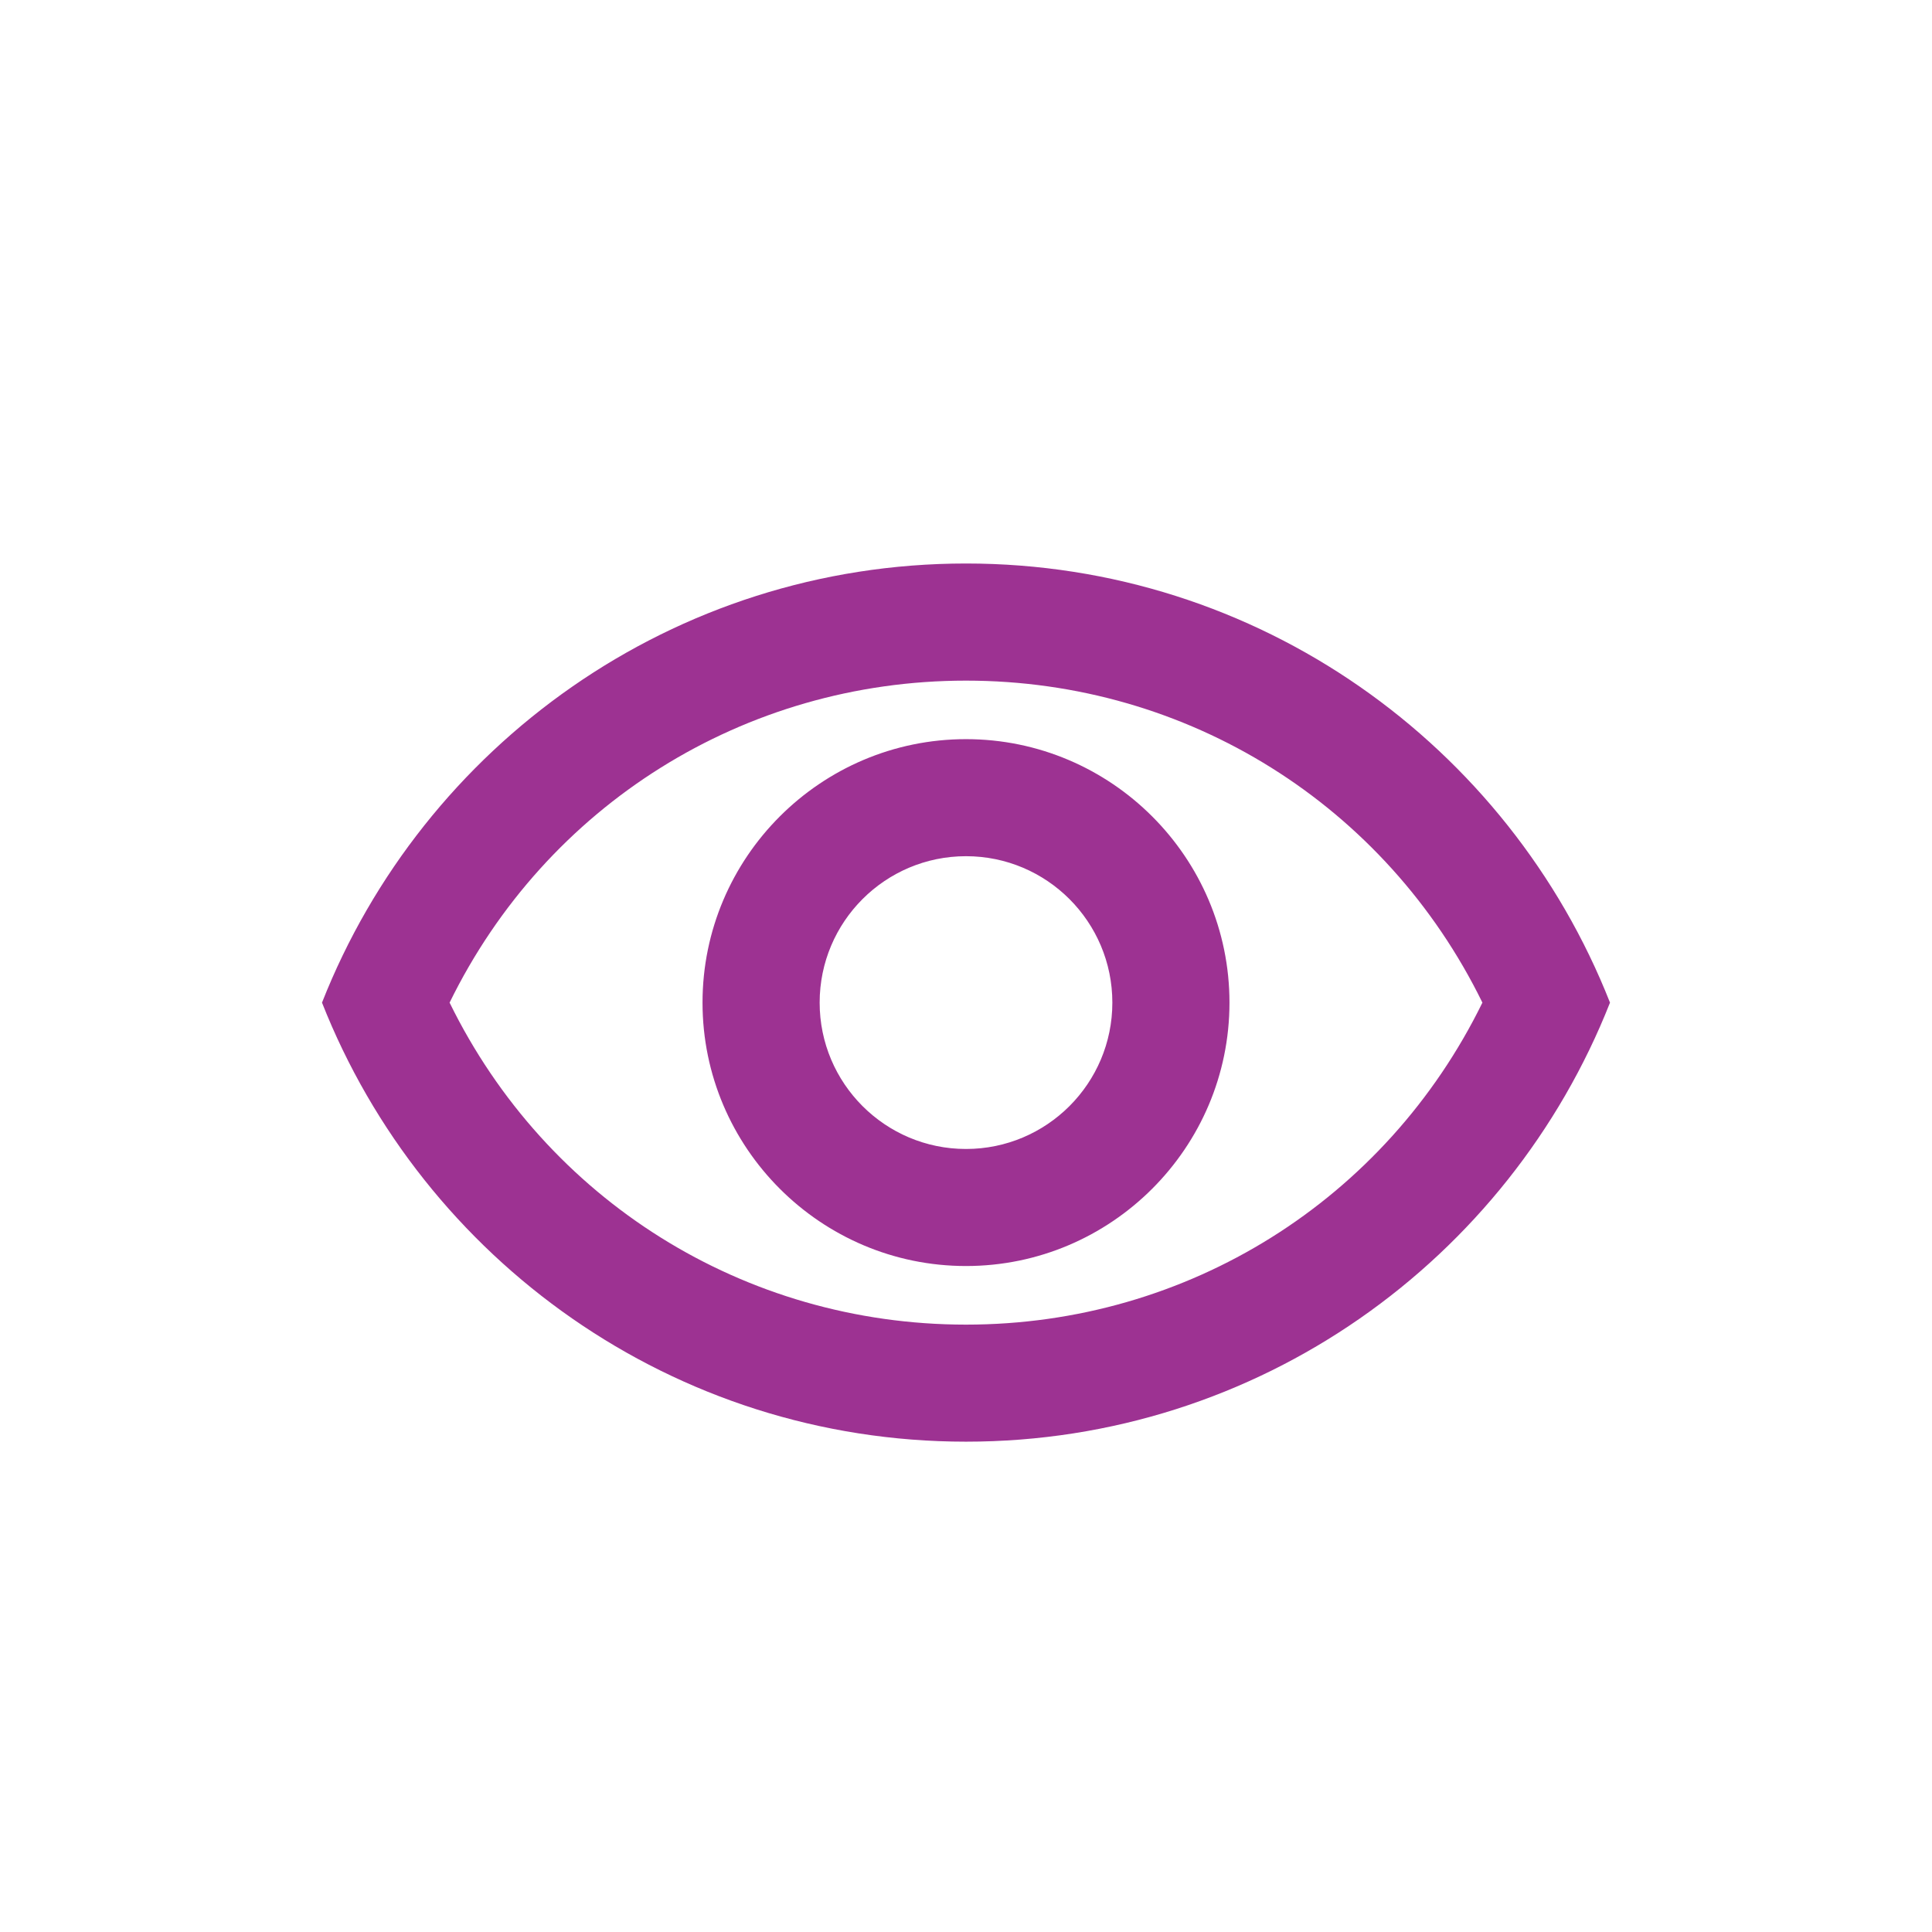 <?xml version="1.0" encoding="UTF-8"?>
<svg width="24px" height="24px" viewBox="0 0 24 24" version="1.1" xmlns="http://www.w3.org/2000/svg" xmlns:xlink="http://www.w3.org/1999/xlink">
    <!-- Generator: Sketch 56 (81588) - https://sketch.com -->
    <title>Icon/View</title>
    <desc>Created with Sketch.</desc>
    <g id="Icon/View" stroke="none" stroke-width="1" fill="none" fill-rule="evenodd">
        <g id="visibility-24px">
            <polygon id="Path" points="0 0 24 0 24 24 0 24"></polygon>
            <path d="M12,8.455 C14.756,8.455 17.215,10.004 18.415,12.455 C17.215,14.905 14.756,16.455 12,16.455 C9.244,16.455 6.785,14.905 5.585,12.455 C6.785,10.004 9.244,8.455 12,8.455 L12,8.455 Z M12,7 C8.364,7 5.258,9.262 4,12.455 C5.258,15.647 8.364,17.909 12,17.909 C15.636,17.909 18.742,15.647 20,12.455 C18.742,9.262 15.636,7 12,7 Z M12,10.636 C13.004,10.636 13.818,11.451 13.818,12.455 C13.818,13.458 13.004,14.273 12,14.273 C10.996,14.273 10.182,13.458 10.182,12.455 C10.182,11.451 10.996,10.636 12,10.636 L12,10.636 Z M12,9.182 C10.196,9.182 8.727,10.651 8.727,12.455 C8.727,14.258 10.196,15.727 12,15.727 C13.804,15.727 15.273,14.258 15.273,12.455 C15.273,10.651 13.804,9.182 12,9.182 Z" id="Shape" fill="#9D3292" fill-rule="nonzero"></path>
        </g>
    </g>
</svg>